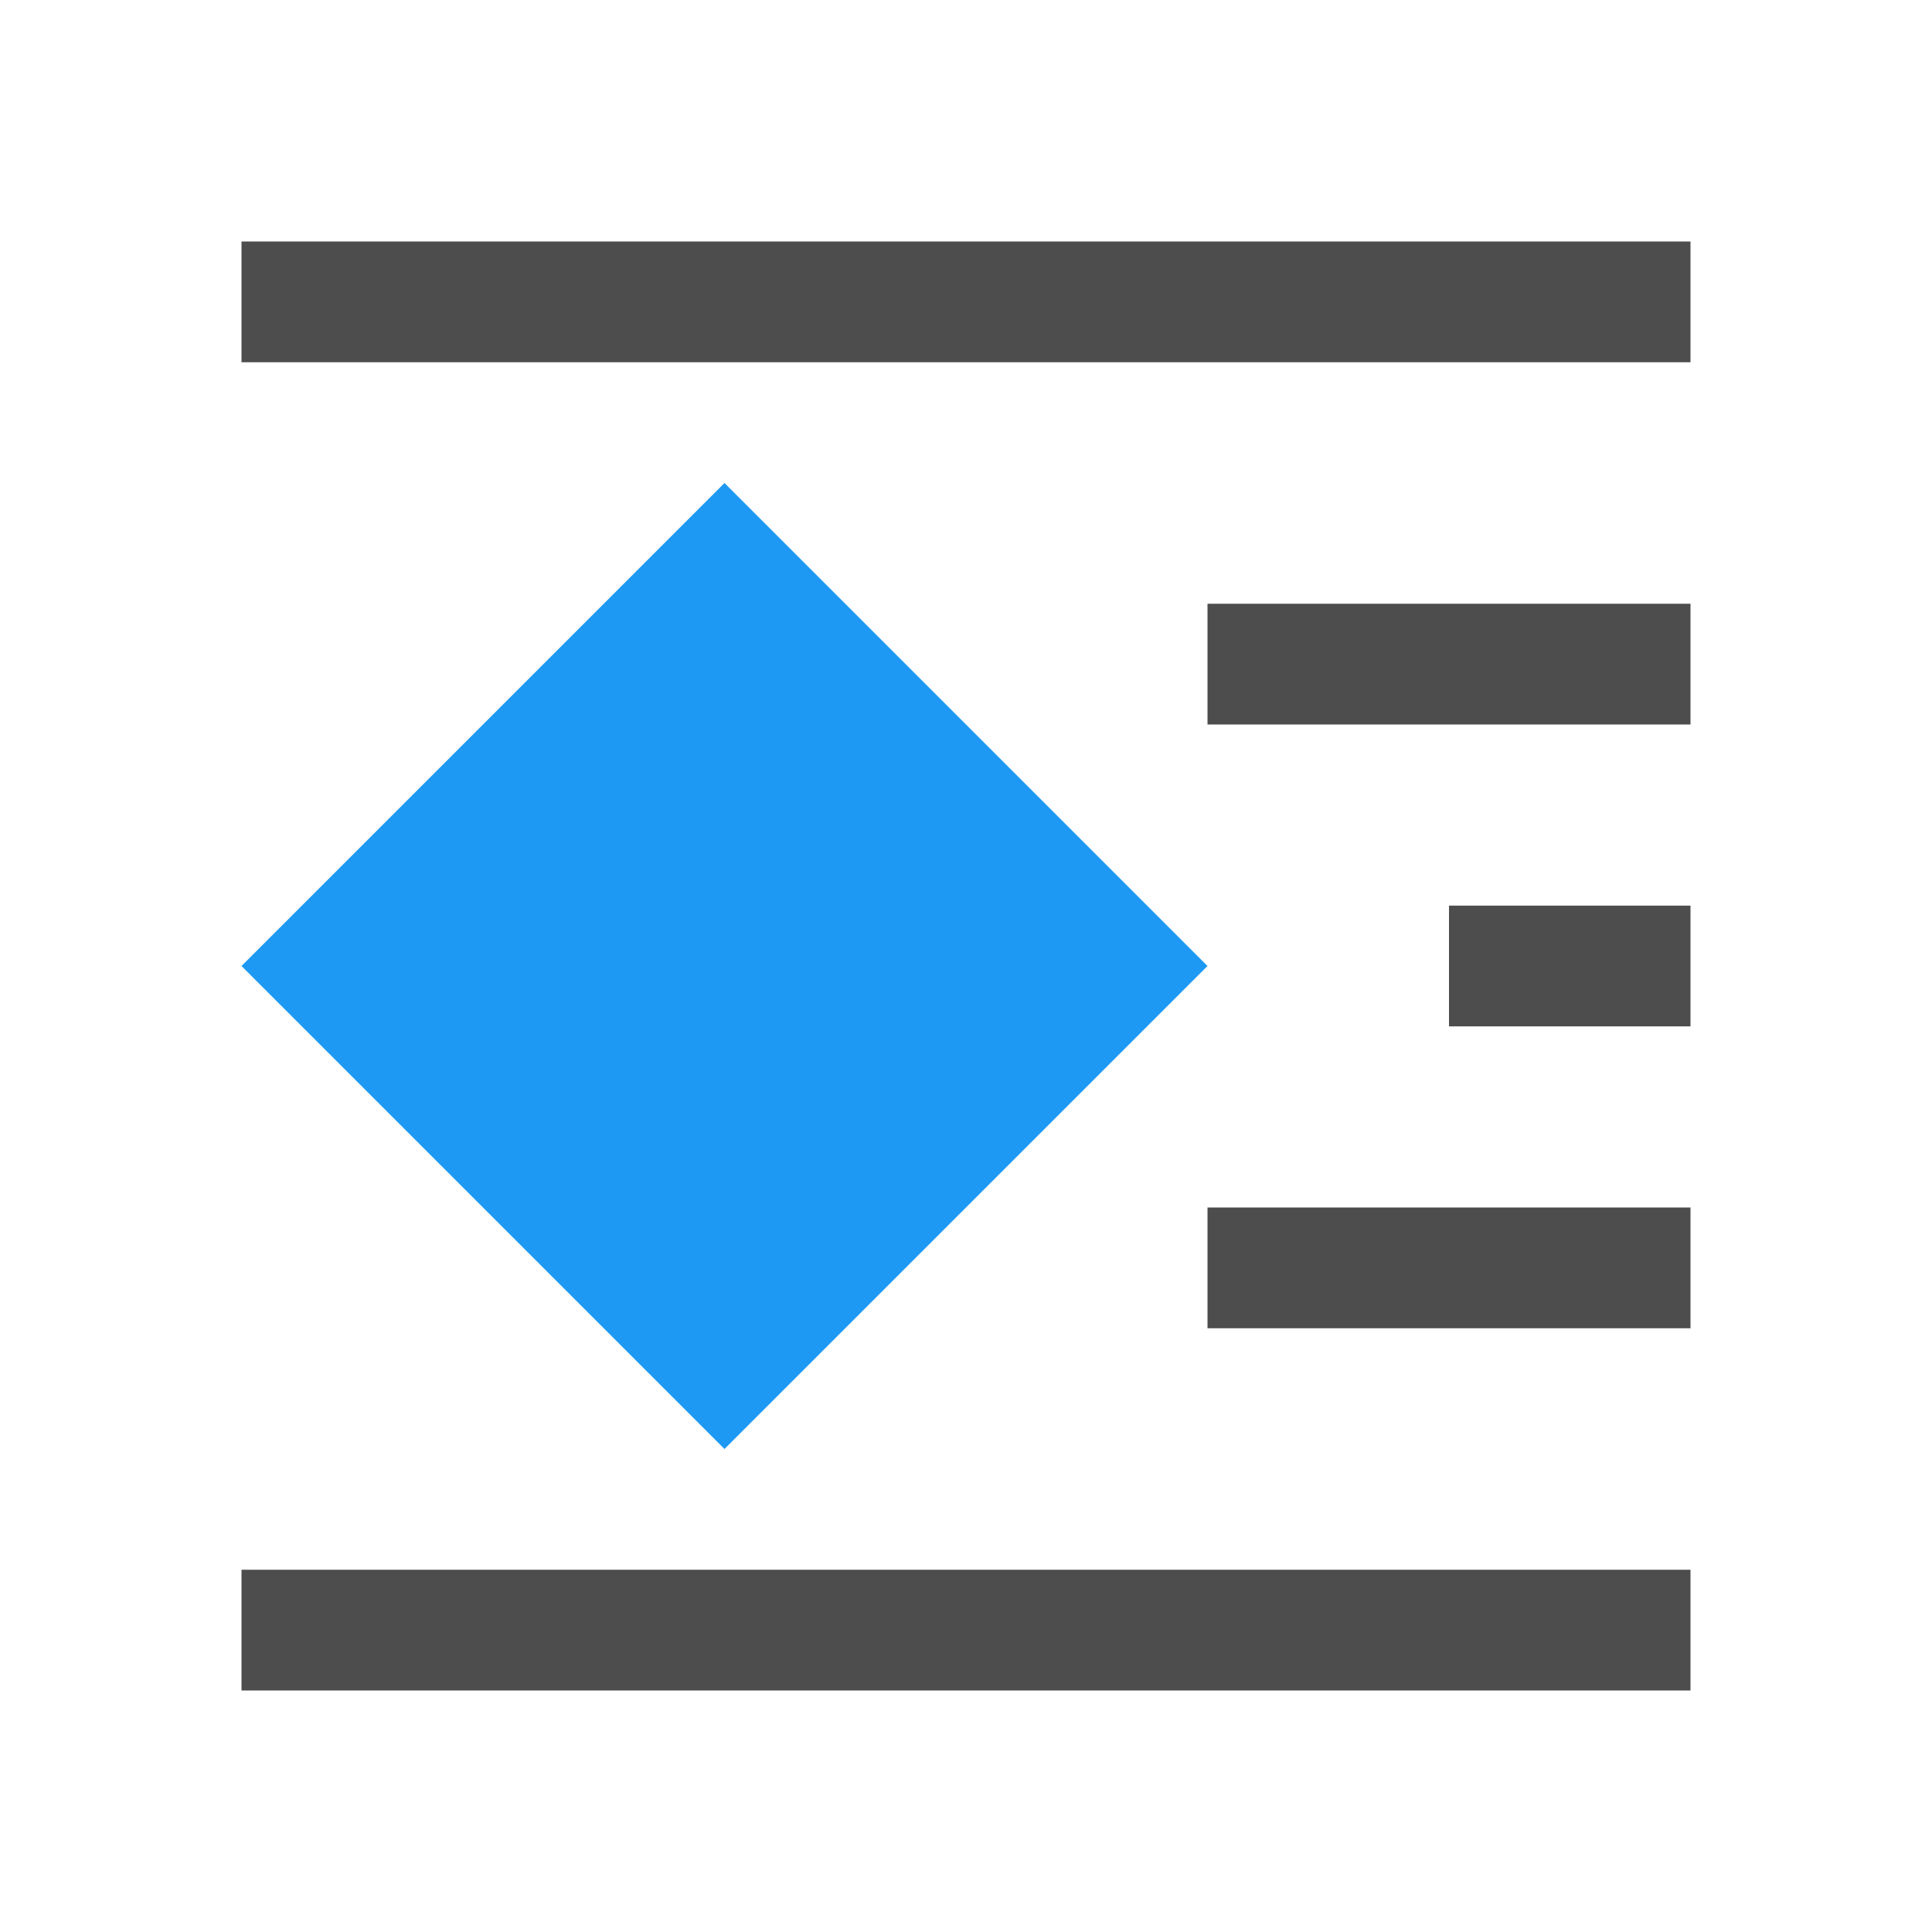 <svg xmlns="http://www.w3.org/2000/svg" viewBox="0 0 16 16">
 <path 
     style="fill:#1d99f3" 
     d="M 6 4 L 2 8 L 6 12 L 10 8 L 6 4 z "
     />
 <path 
     style="fill:#4d4d4d" 
     d="M 2 2 L 2 3 L 14 3 L 14 2 L 2 2 z M 10 5 L 10 6 L 14 6 L 14 5 L 10 5 z M 12 7.5 L 12 8.5 L 14 8.5 L 14 7.5 L 12 7.5 z M 10 10 L 10 11 L 14 11 L 14 10 L 10 10 z M 2 13 L 2 14 L 14 14 L 14 13 L 2 13 z "
     />
</svg>
